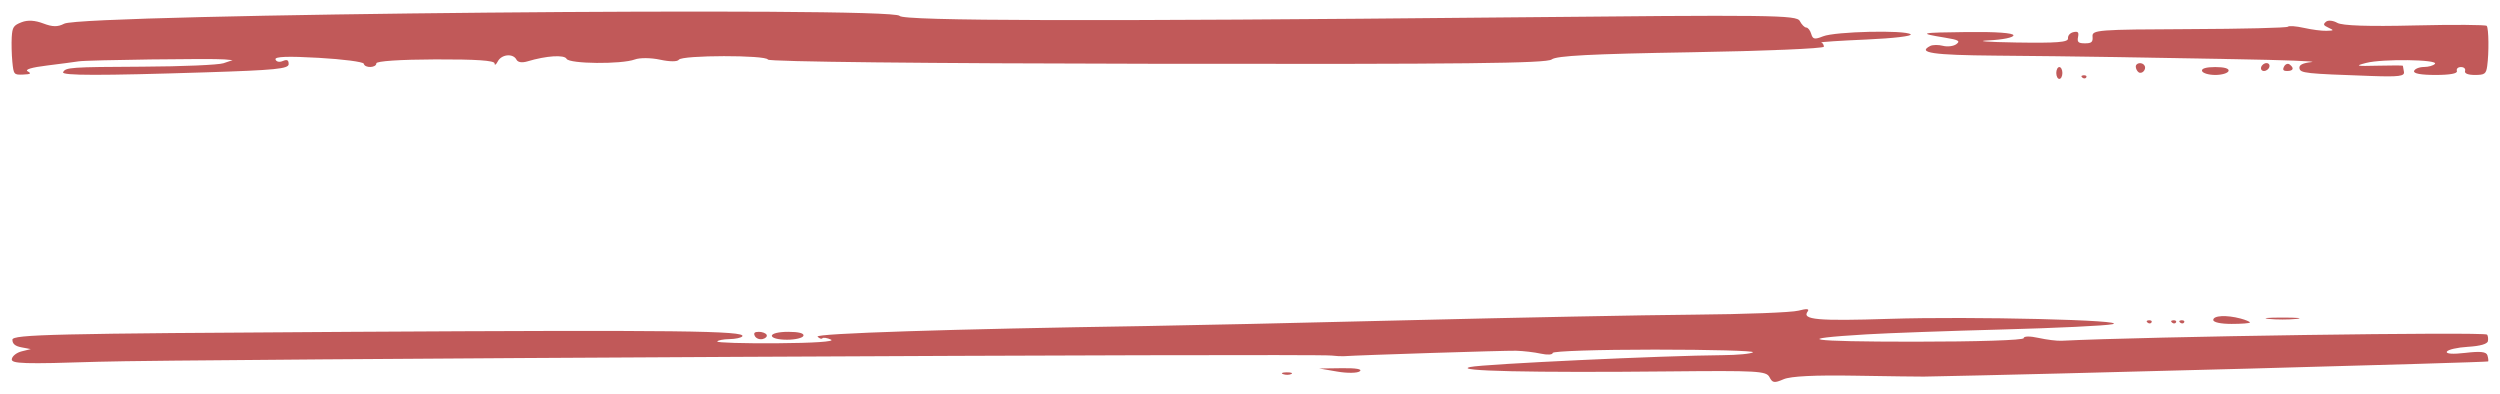 <svg width="108" height="17" viewBox="0 0 108 17" fill="none" xmlns="http://www.w3.org/2000/svg">
<path d="M104.322 1.099C105.987 1.06 107.385 1.068 107.427 1.118C107.514 1.223 107.527 2.282 107.447 2.854C107.401 3.193 107.338 3.238 106.915 3.238C106.618 3.238 106.456 3.173 106.49 3.067C106.521 2.97 106.445 2.897 106.314 2.897C106.183 2.897 106.107 2.97 106.138 3.067C106.173 3.177 105.843 3.238 105.213 3.238C104.583 3.238 104.253 3.177 104.288 3.067C104.318 2.974 104.509 2.896 104.712 2.894C104.915 2.893 105.13 2.831 105.19 2.757C105.343 2.569 102.918 2.537 102.218 2.718C101.713 2.848 101.772 2.862 102.725 2.838C103.318 2.824 103.804 2.824 103.804 2.84C103.804 2.856 103.824 2.973 103.85 3.101C103.888 3.293 103.637 3.325 102.419 3.282C99.576 3.183 99.374 3.161 99.336 2.948C99.311 2.807 99.473 2.724 99.856 2.682C100.163 2.649 98.669 2.592 96.538 2.556C94.406 2.519 91.889 2.476 90.945 2.459C90 2.442 87.87 2.417 86.211 2.403C83.494 2.381 82.808 2.279 83.387 1.985C83.493 1.932 83.741 1.929 83.937 1.98C84.134 2.03 84.394 1.997 84.515 1.907C84.697 1.772 84.613 1.723 84.031 1.628C82.825 1.431 82.916 1.407 84.978 1.384C86.221 1.369 86.981 1.423 86.981 1.526C86.981 1.621 86.521 1.714 85.903 1.745C85.309 1.774 85.844 1.815 87.092 1.836C88.867 1.864 89.355 1.826 89.338 1.659C89.325 1.537 89.424 1.422 89.57 1.389C89.772 1.345 89.813 1.389 89.771 1.603C89.728 1.821 89.785 1.872 90.071 1.872C90.359 1.872 90.419 1.817 90.398 1.574C90.374 1.293 90.624 1.274 94.565 1.258C96.871 1.249 98.793 1.202 98.837 1.154C98.88 1.106 99.193 1.129 99.532 1.205C99.871 1.281 100.307 1.338 100.501 1.331C100.835 1.321 100.84 1.314 100.589 1.196C100.365 1.091 100.349 1.052 100.486 0.937C100.574 0.863 100.792 0.885 100.97 0.987C101.186 1.11 102.298 1.148 104.322 1.099Z" fill="#C15959"/>
<path d="M89.051 14.721C92.673 14.539 107.33 14.327 107.441 14.455C107.48 14.5 107.497 14.626 107.478 14.735C107.457 14.861 107.145 14.95 106.616 14.982C106.16 15.009 105.75 15.103 105.705 15.19C105.655 15.287 105.964 15.308 106.506 15.244C107.151 15.168 107.407 15.195 107.455 15.346C107.491 15.46 107.506 15.58 107.489 15.614C107.466 15.658 88.142 16.177 83.106 16.269C82.937 16.272 81.609 16.254 80.156 16.23C78.39 16.2 77.36 16.251 77.052 16.383C76.648 16.557 76.572 16.545 76.441 16.292C76.305 16.027 75.94 16.007 72.103 16.045C66.187 16.105 62.733 16.028 63.51 15.855C64.086 15.726 71.883 15.361 74.431 15.343C75.061 15.338 75.644 15.283 75.727 15.219C75.81 15.155 73.898 15.103 71.477 15.103C69.057 15.103 67.077 15.168 67.077 15.247C67.077 15.326 66.849 15.34 66.57 15.279C66.292 15.217 65.806 15.16 65.491 15.152C65.028 15.14 58.696 15.341 58.049 15.388C57.952 15.395 57.714 15.382 57.521 15.36C56.736 15.267 7.751 15.514 4.246 15.628C1.032 15.732 0.475 15.715 0.51 15.512C0.532 15.378 0.721 15.231 0.94 15.177L1.329 15.081L0.933 15.006C0.656 14.955 0.536 14.855 0.536 14.676C0.536 14.45 2.244 14.41 15.201 14.335C29.274 14.253 32.26 14.288 32.067 14.531C32.019 14.593 31.767 14.646 31.507 14.65C31.247 14.654 31.013 14.7 30.986 14.752C30.959 14.804 32.123 14.839 33.572 14.829C35.148 14.819 36.084 14.756 35.901 14.672C35.732 14.595 35.564 14.569 35.527 14.614C35.49 14.658 35.396 14.626 35.319 14.543C35.191 14.404 41.055 14.215 49.506 14.085C51.153 14.06 56.266 13.947 60.867 13.833C65.469 13.719 71.018 13.611 73.198 13.593C75.378 13.575 77.399 13.498 77.69 13.421C78.052 13.326 78.178 13.337 78.091 13.456C77.827 13.813 78.511 13.874 81.628 13.774C85.145 13.661 92.082 13.829 91.253 14.007C90.963 14.07 88.822 14.172 86.497 14.234C84.172 14.296 81.536 14.39 80.64 14.444C77.315 14.642 78.088 14.761 82.688 14.761C85.409 14.761 87.422 14.697 87.422 14.609C87.422 14.52 87.69 14.515 88.06 14.597C88.412 14.675 88.858 14.73 89.051 14.721Z" fill="#C15959"/>
<path d="M98.013 13.778C97.686 13.745 97.953 13.719 98.607 13.719C99.261 13.719 99.529 13.745 99.202 13.778C98.875 13.811 98.34 13.811 98.013 13.778Z" fill="#C15959"/>
<path d="M98.672 2.874C98.727 2.768 98.834 2.727 98.91 2.783C99.12 2.94 99.075 3.067 98.81 3.067C98.633 3.067 98.598 3.018 98.672 2.874Z" fill="#C15959"/>
<path d="M97.683 2.897C97.713 2.803 97.816 2.726 97.913 2.726C98.01 2.726 98.065 2.803 98.035 2.897C98.005 2.991 97.901 3.067 97.804 3.067C97.707 3.067 97.653 2.991 97.683 2.897Z" fill="#C15959"/>
<path d="M95.613 13.822C95.613 13.629 96.182 13.599 96.79 13.76C97.014 13.82 97.198 13.897 97.198 13.931C97.198 13.965 96.841 13.993 96.406 13.993C95.936 13.993 95.613 13.924 95.613 13.822Z" fill="#C15959"/>
<path d="M95.128 3.067C95.094 2.96 95.305 2.897 95.701 2.897C96.096 2.897 96.308 2.96 96.273 3.067C96.243 3.161 95.986 3.238 95.701 3.238C95.416 3.238 95.158 3.161 95.128 3.067Z" fill="#C15959"/>
<path d="M94.187 13.939C94.117 13.885 94.138 13.844 94.24 13.836C94.333 13.829 94.385 13.869 94.356 13.926C94.327 13.982 94.251 13.989 94.187 13.939Z" fill="#C15959"/>
<path d="M93.835 13.939C93.765 13.885 93.785 13.844 93.888 13.836C93.981 13.829 94.033 13.869 94.004 13.926C93.974 13.982 93.898 13.989 93.835 13.939Z" fill="#C15959"/>
<path d="M92.778 13.939C92.708 13.885 92.729 13.844 92.831 13.836C92.924 13.829 92.976 13.869 92.947 13.926C92.918 13.982 92.841 13.989 92.778 13.939Z" fill="#C15959"/>
<path d="M92.266 2.879C92.266 2.7 92.561 2.672 92.649 2.842C92.734 3.007 92.526 3.224 92.384 3.119C92.319 3.071 92.266 2.962 92.266 2.879Z" fill="#C15959"/>
<path d="M89.96 3.355C89.889 3.3 89.91 3.26 90.013 3.252C90.106 3.244 90.158 3.285 90.128 3.341C90.099 3.398 90.023 3.404 89.96 3.355Z" fill="#C15959"/>
<path d="M88.831 3.153C88.831 3.012 88.891 2.897 88.963 2.897C89.036 2.897 89.095 3.012 89.095 3.153C89.095 3.294 89.036 3.409 88.963 3.409C88.891 3.409 88.831 3.294 88.831 3.153Z" fill="#C15959"/>
<path d="M78.756 1.569C79.277 1.36 82.297 1.29 82.538 1.481C82.634 1.557 81.798 1.656 80.64 1.707C79.502 1.756 78.62 1.814 78.68 1.835C78.741 1.855 78.791 1.938 78.791 2.017C78.791 2.097 76.204 2.205 73.044 2.258C68.741 2.33 67.231 2.408 67.033 2.568C66.824 2.737 63.242 2.776 49.996 2.756C39.974 2.741 33.204 2.667 33.174 2.574C33.109 2.373 29.457 2.378 29.326 2.58C29.267 2.67 28.934 2.669 28.518 2.579C28.126 2.494 27.639 2.489 27.428 2.568C26.855 2.783 24.59 2.762 24.476 2.541C24.381 2.356 23.597 2.407 22.79 2.65C22.549 2.722 22.371 2.694 22.31 2.575C22.165 2.295 21.664 2.343 21.504 2.653C21.428 2.8 21.366 2.839 21.366 2.739C21.366 2.614 20.565 2.56 18.812 2.566C17.28 2.572 16.258 2.64 16.258 2.736C16.258 2.936 15.755 2.951 15.715 2.752C15.698 2.672 14.821 2.558 13.765 2.498C12.435 2.422 11.862 2.443 11.902 2.567C11.934 2.669 12.069 2.699 12.215 2.637C12.403 2.557 12.47 2.592 12.47 2.77C12.47 2.973 11.893 3.03 8.889 3.125C4.313 3.27 2.649 3.268 2.726 3.119C2.834 2.91 3.04 2.895 6.173 2.88C7.869 2.872 9.434 2.805 9.652 2.732L10.049 2.598L9.696 2.566C9.183 2.519 3.762 2.591 3.399 2.65C3.229 2.677 2.615 2.758 2.034 2.83C1.362 2.912 1.057 3.004 1.197 3.082C1.368 3.177 1.324 3.208 1.003 3.221C0.6 3.238 0.587 3.222 0.533 2.668C0.503 2.354 0.491 1.876 0.507 1.605C0.533 1.172 0.584 1.095 0.933 0.96C1.196 0.858 1.509 0.876 1.866 1.012C2.272 1.167 2.494 1.169 2.775 1.023C3.572 0.607 38.652 0.279 38.862 0.686C38.976 0.907 47.278 0.928 64.966 0.753C76.635 0.637 77.618 0.649 77.752 0.909C77.832 1.063 77.958 1.19 78.031 1.19C78.105 1.19 78.201 1.314 78.245 1.465C78.312 1.699 78.39 1.715 78.756 1.569Z" fill="#C15959"/>
<path d="M56.992 15.919L57.961 15.906C58.584 15.897 58.863 15.945 58.742 16.04C58.638 16.121 58.202 16.127 57.773 16.053L56.992 15.919Z" fill="#C15959"/>
<path d="M55.43 16.163C55.32 16.122 55.389 16.087 55.583 16.085C55.777 16.083 55.866 16.116 55.782 16.159C55.698 16.202 55.539 16.203 55.43 16.163Z" fill="#C15959"/>
<path d="M33.344 14.505C33.344 14.406 33.639 14.335 34.054 14.335C34.505 14.335 34.744 14.397 34.709 14.505C34.679 14.599 34.36 14.676 33.999 14.676C33.621 14.676 33.344 14.604 33.344 14.505Z" fill="#C15959"/>
<path d="M32.783 14.335C32.93 14.335 33.081 14.392 33.118 14.463C33.155 14.533 33.077 14.616 32.946 14.647C32.814 14.678 32.663 14.62 32.611 14.519C32.543 14.387 32.592 14.335 32.783 14.335Z" fill="#C15959"/>
</svg>
